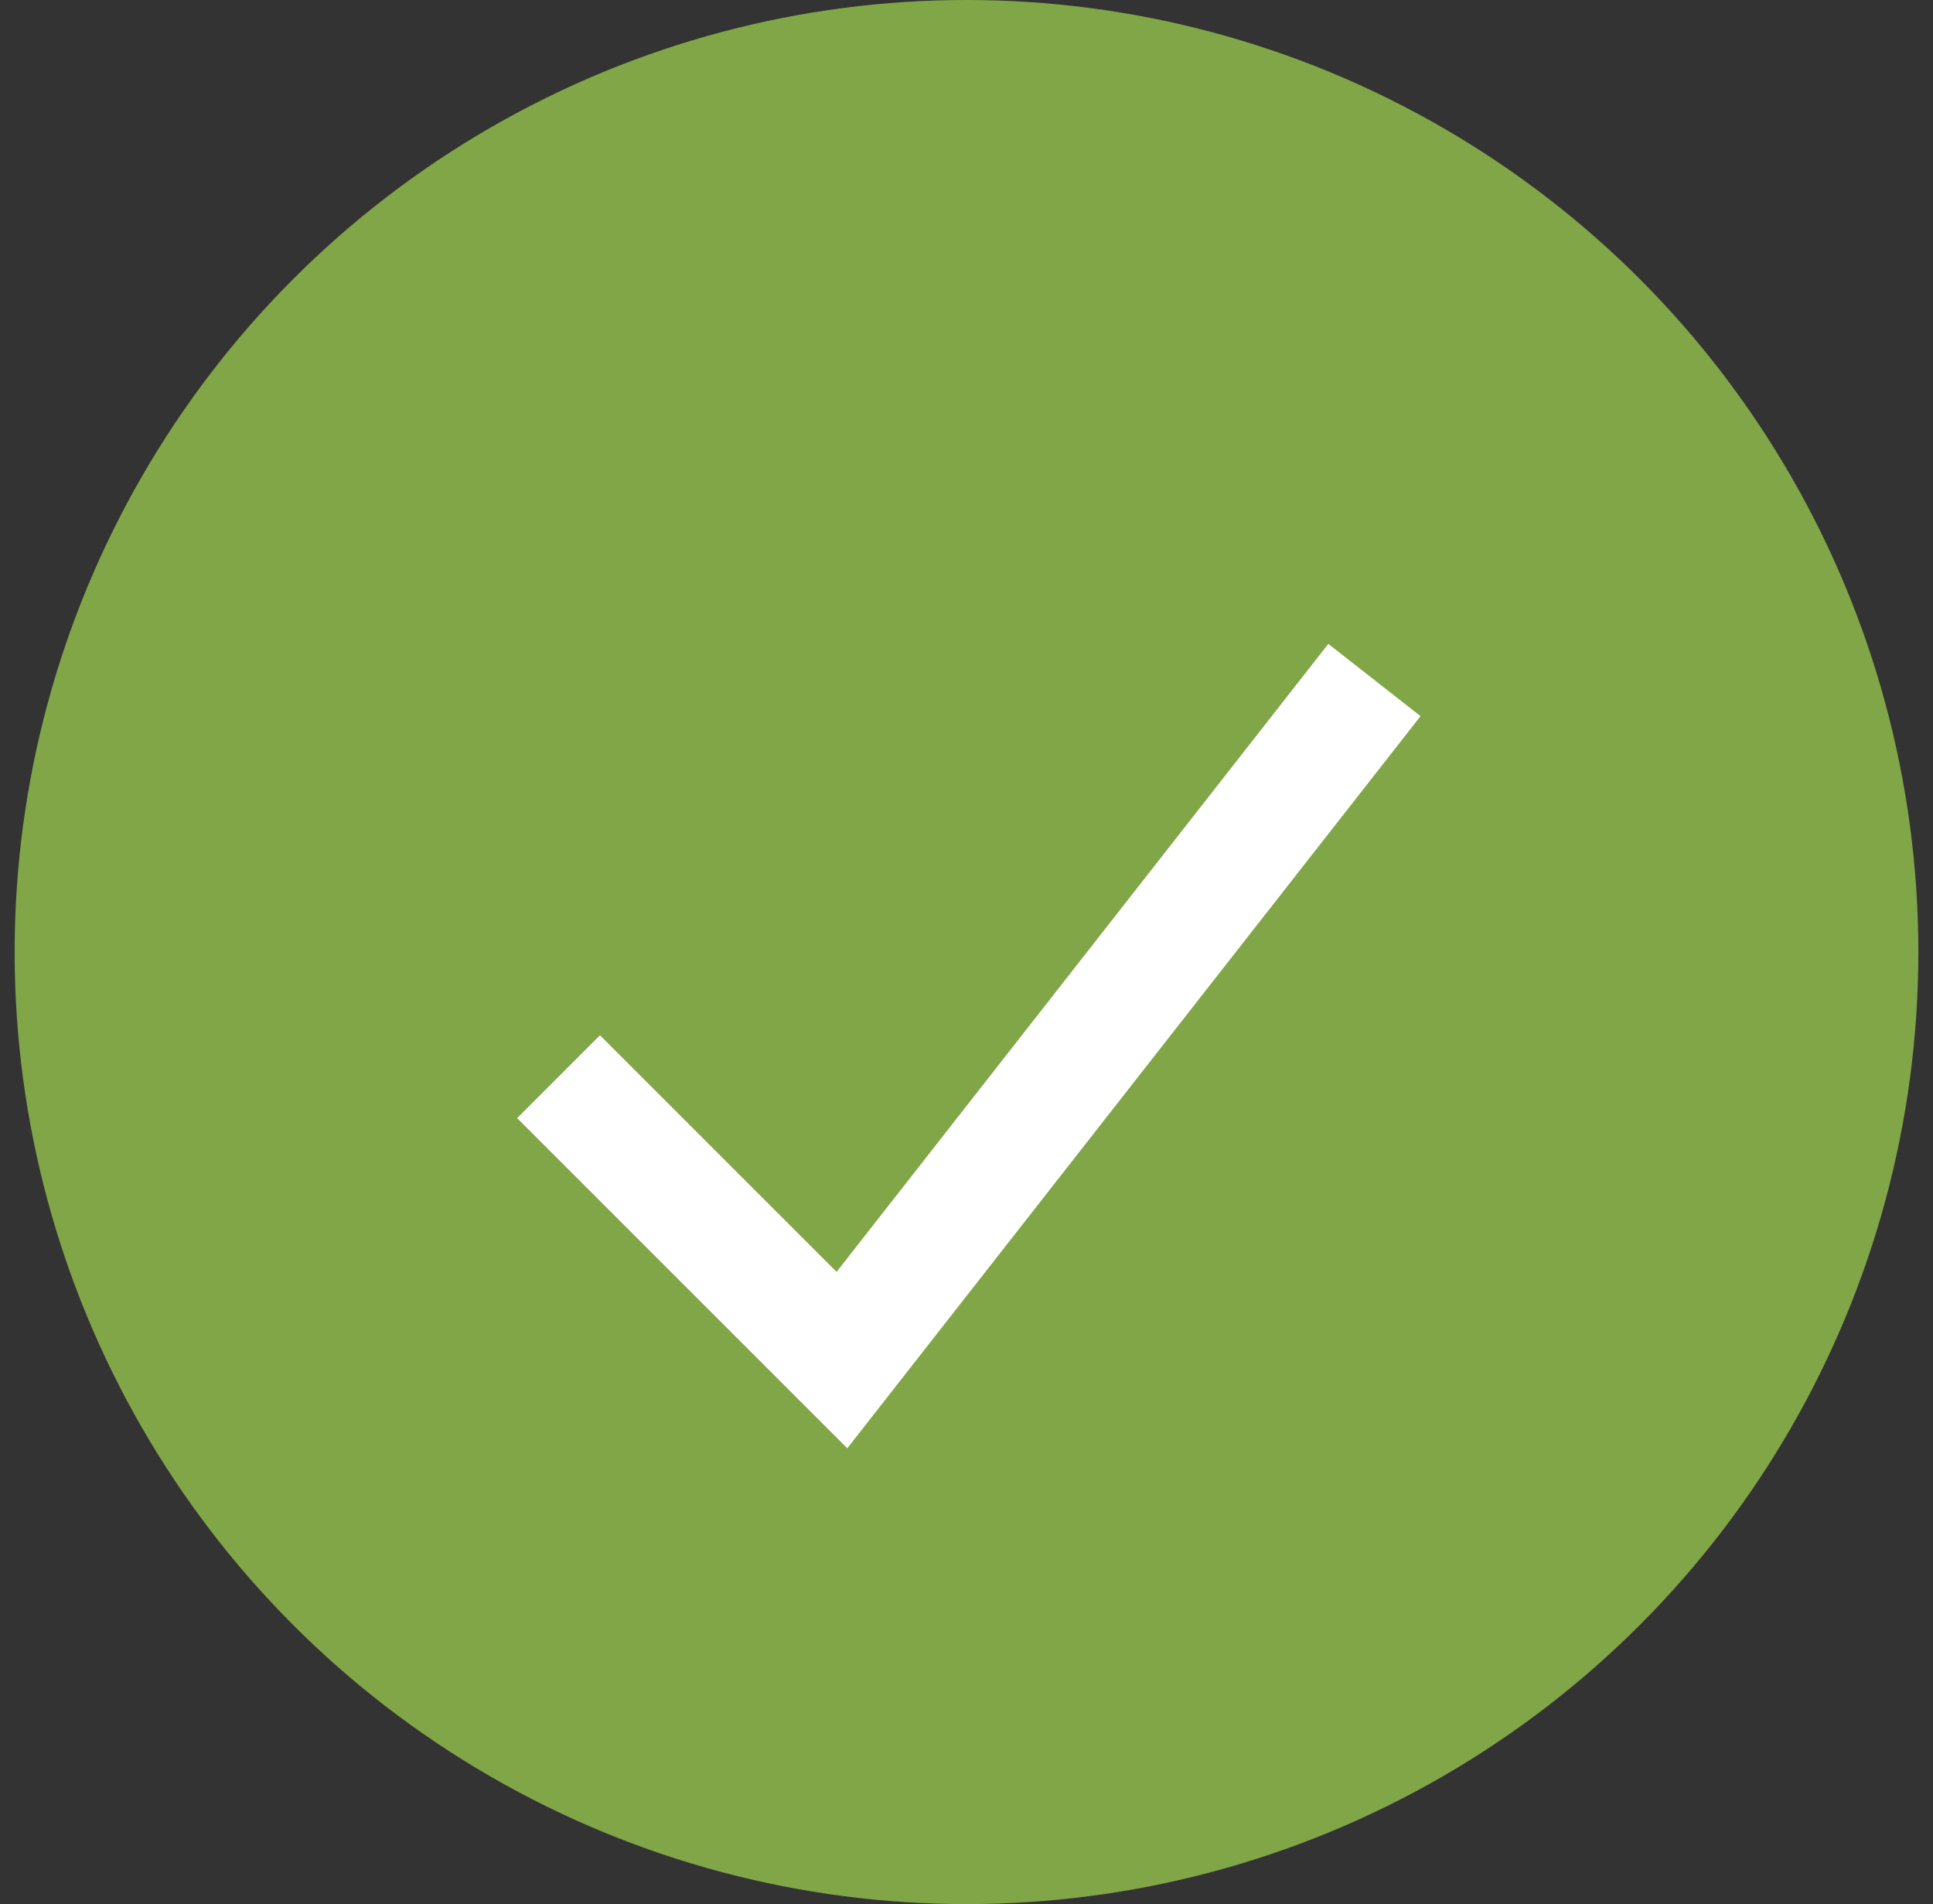 <svg width="66" height="65" viewBox="0 0 66 65" fill="none" xmlns="http://www.w3.org/2000/svg">
<rect x="0" y="0" width="66" height="65" fill="#333333" stroke="none"/>
<circle cx="33" cy="32.5" r="32.5" fill="#81A648"/>
<path d="M19.071 36.755L28.747 46.429L46.928 23.214" stroke="white" stroke-width="4"/>
</svg>
